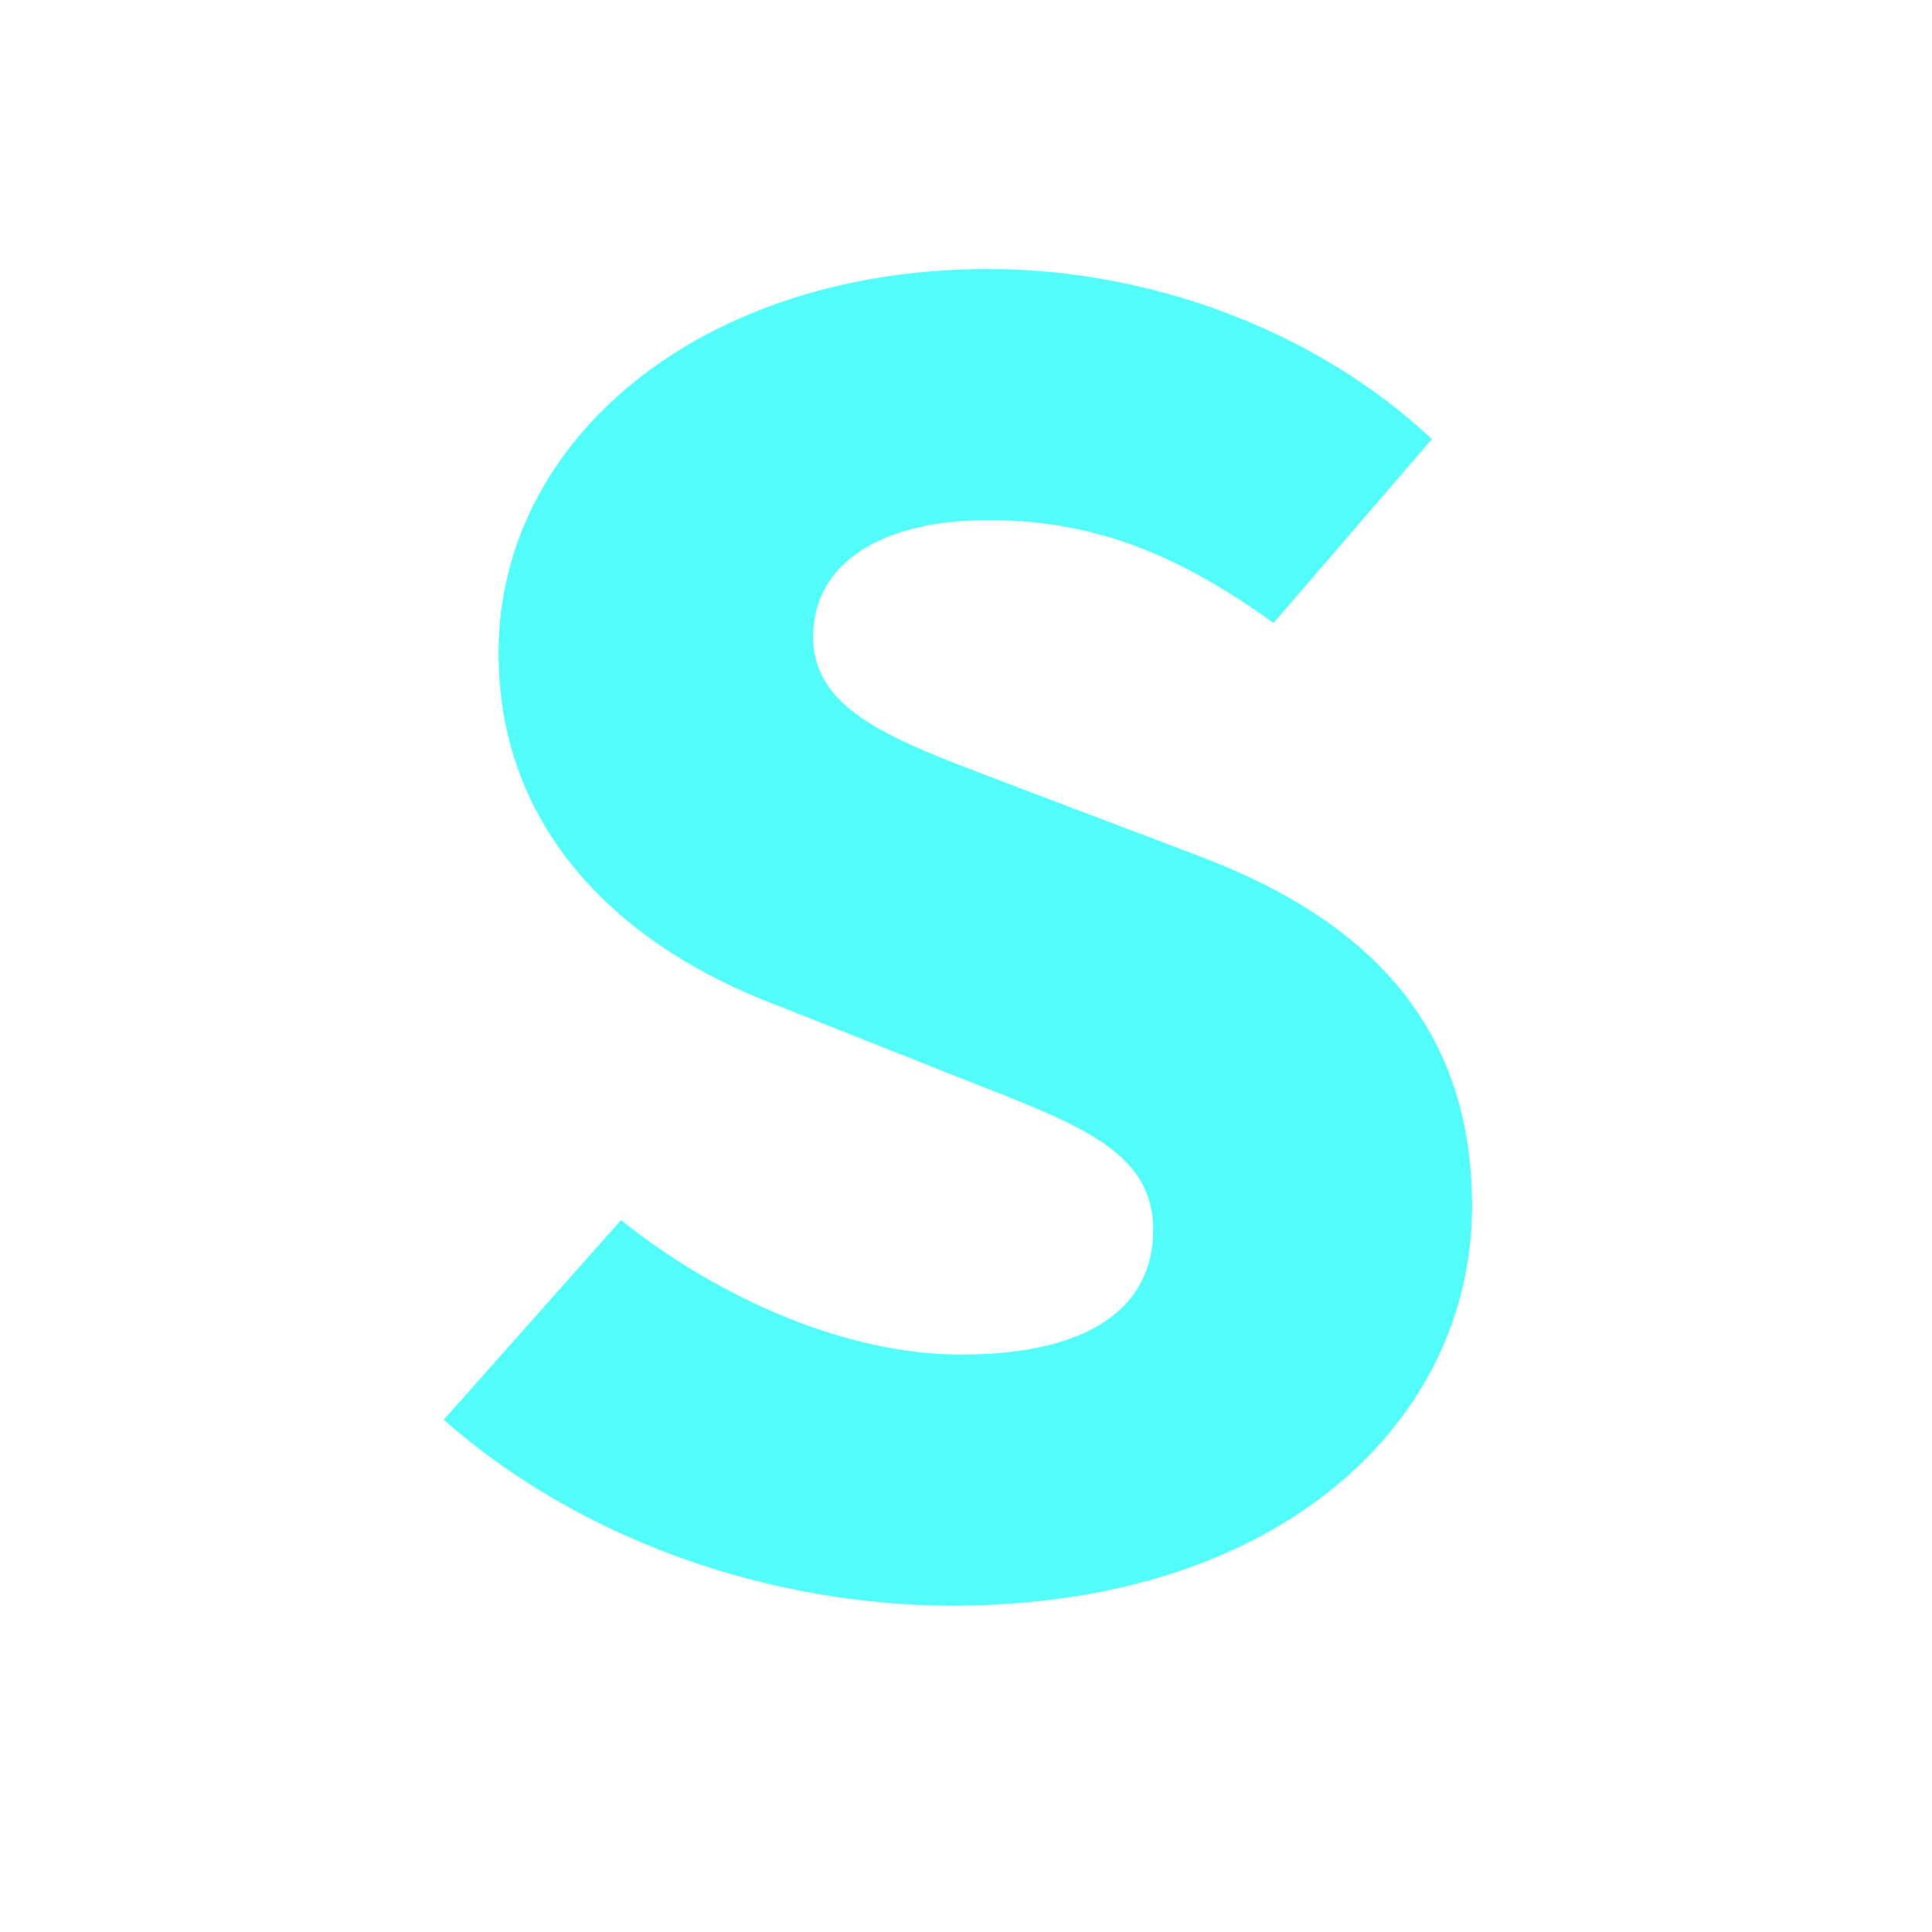 <?xml version="1.0" encoding="UTF-8" standalone="no"?>
<svg xmlns:dc="http://purl.org/dc/elements/1.1/" xmlns:cc="http://creativecommons.org/ns#" xmlns:rdf="http://www.w3.org/1999/02/22-rdf-syntax-ns#" xmlns:svg="http://www.w3.org/2000/svg" xmlns="http://www.w3.org/2000/svg" xmlns:sodipodi="http://sodipodi.sourceforge.net/DTD/sodipodi-0.dtd" xmlns:inkscape="http://www.inkscape.org/namespaces/inkscape" height="512" viewBox="0 0 512 512" width="512" version="1.1" id="svg2" inkscape:version="0.91 r" sodipodi:docname="sublime-text.svg">
<defs id="defs16" />
<sodipodi:namedview pagecolor="#ffffff" bordercolor="#666666" borderopacity="1" objecttolerance="10" gridtolerance="10" guidetolerance="10" inkscape:pageopacity="0" inkscape:pageshadow="2" inkscape:window-width="640" inkscape:window-height="480" id="namedview14" showgrid="false" inkscape:zoom="0.4609375" inkscape:cx="218.0339" inkscape:cy="256" inkscape:window-x="420" inkscape:window-y="302" inkscape:window-maximized="0" inkscape:current-layer="svg2" />
<path id="path66" d="m 164.575,323.341 c 26.298,20.96 59.884,35.636 90.097,35.636 34.135,0 50.919,-12.58 50.919,-33.014 0,-21.491 -20.702,-28.297 -52.603,-40.873 l -47.564,-18.869 c -37.498,-14.148 -73.314,-43.493 -73.314,-93.279 0,-56.594 53.727,-101.655 129.844,-101.655 41.966,0 86.188,15.721 117.524,45.071 l -41.978,48.731 c -24.06,-17.293 -46.452,-27.253 -75.547,-27.253 -28.54,0 -46.452,11.528 -46.452,30.913 0,20.96 24.06,28.297 55.41,40.348 l 47.01,17.818 c 44.21,16.768 72.191,44.546 72.191,92.752 0,56.598 -50.369,105.847 -137.674,105.847 -47.563,0 -97.928,-16.765 -134.862,-49.258 l 47.01,-52.922" inkscape:connector-curvature="0" style="fill:#52fcf9" />
</svg>
